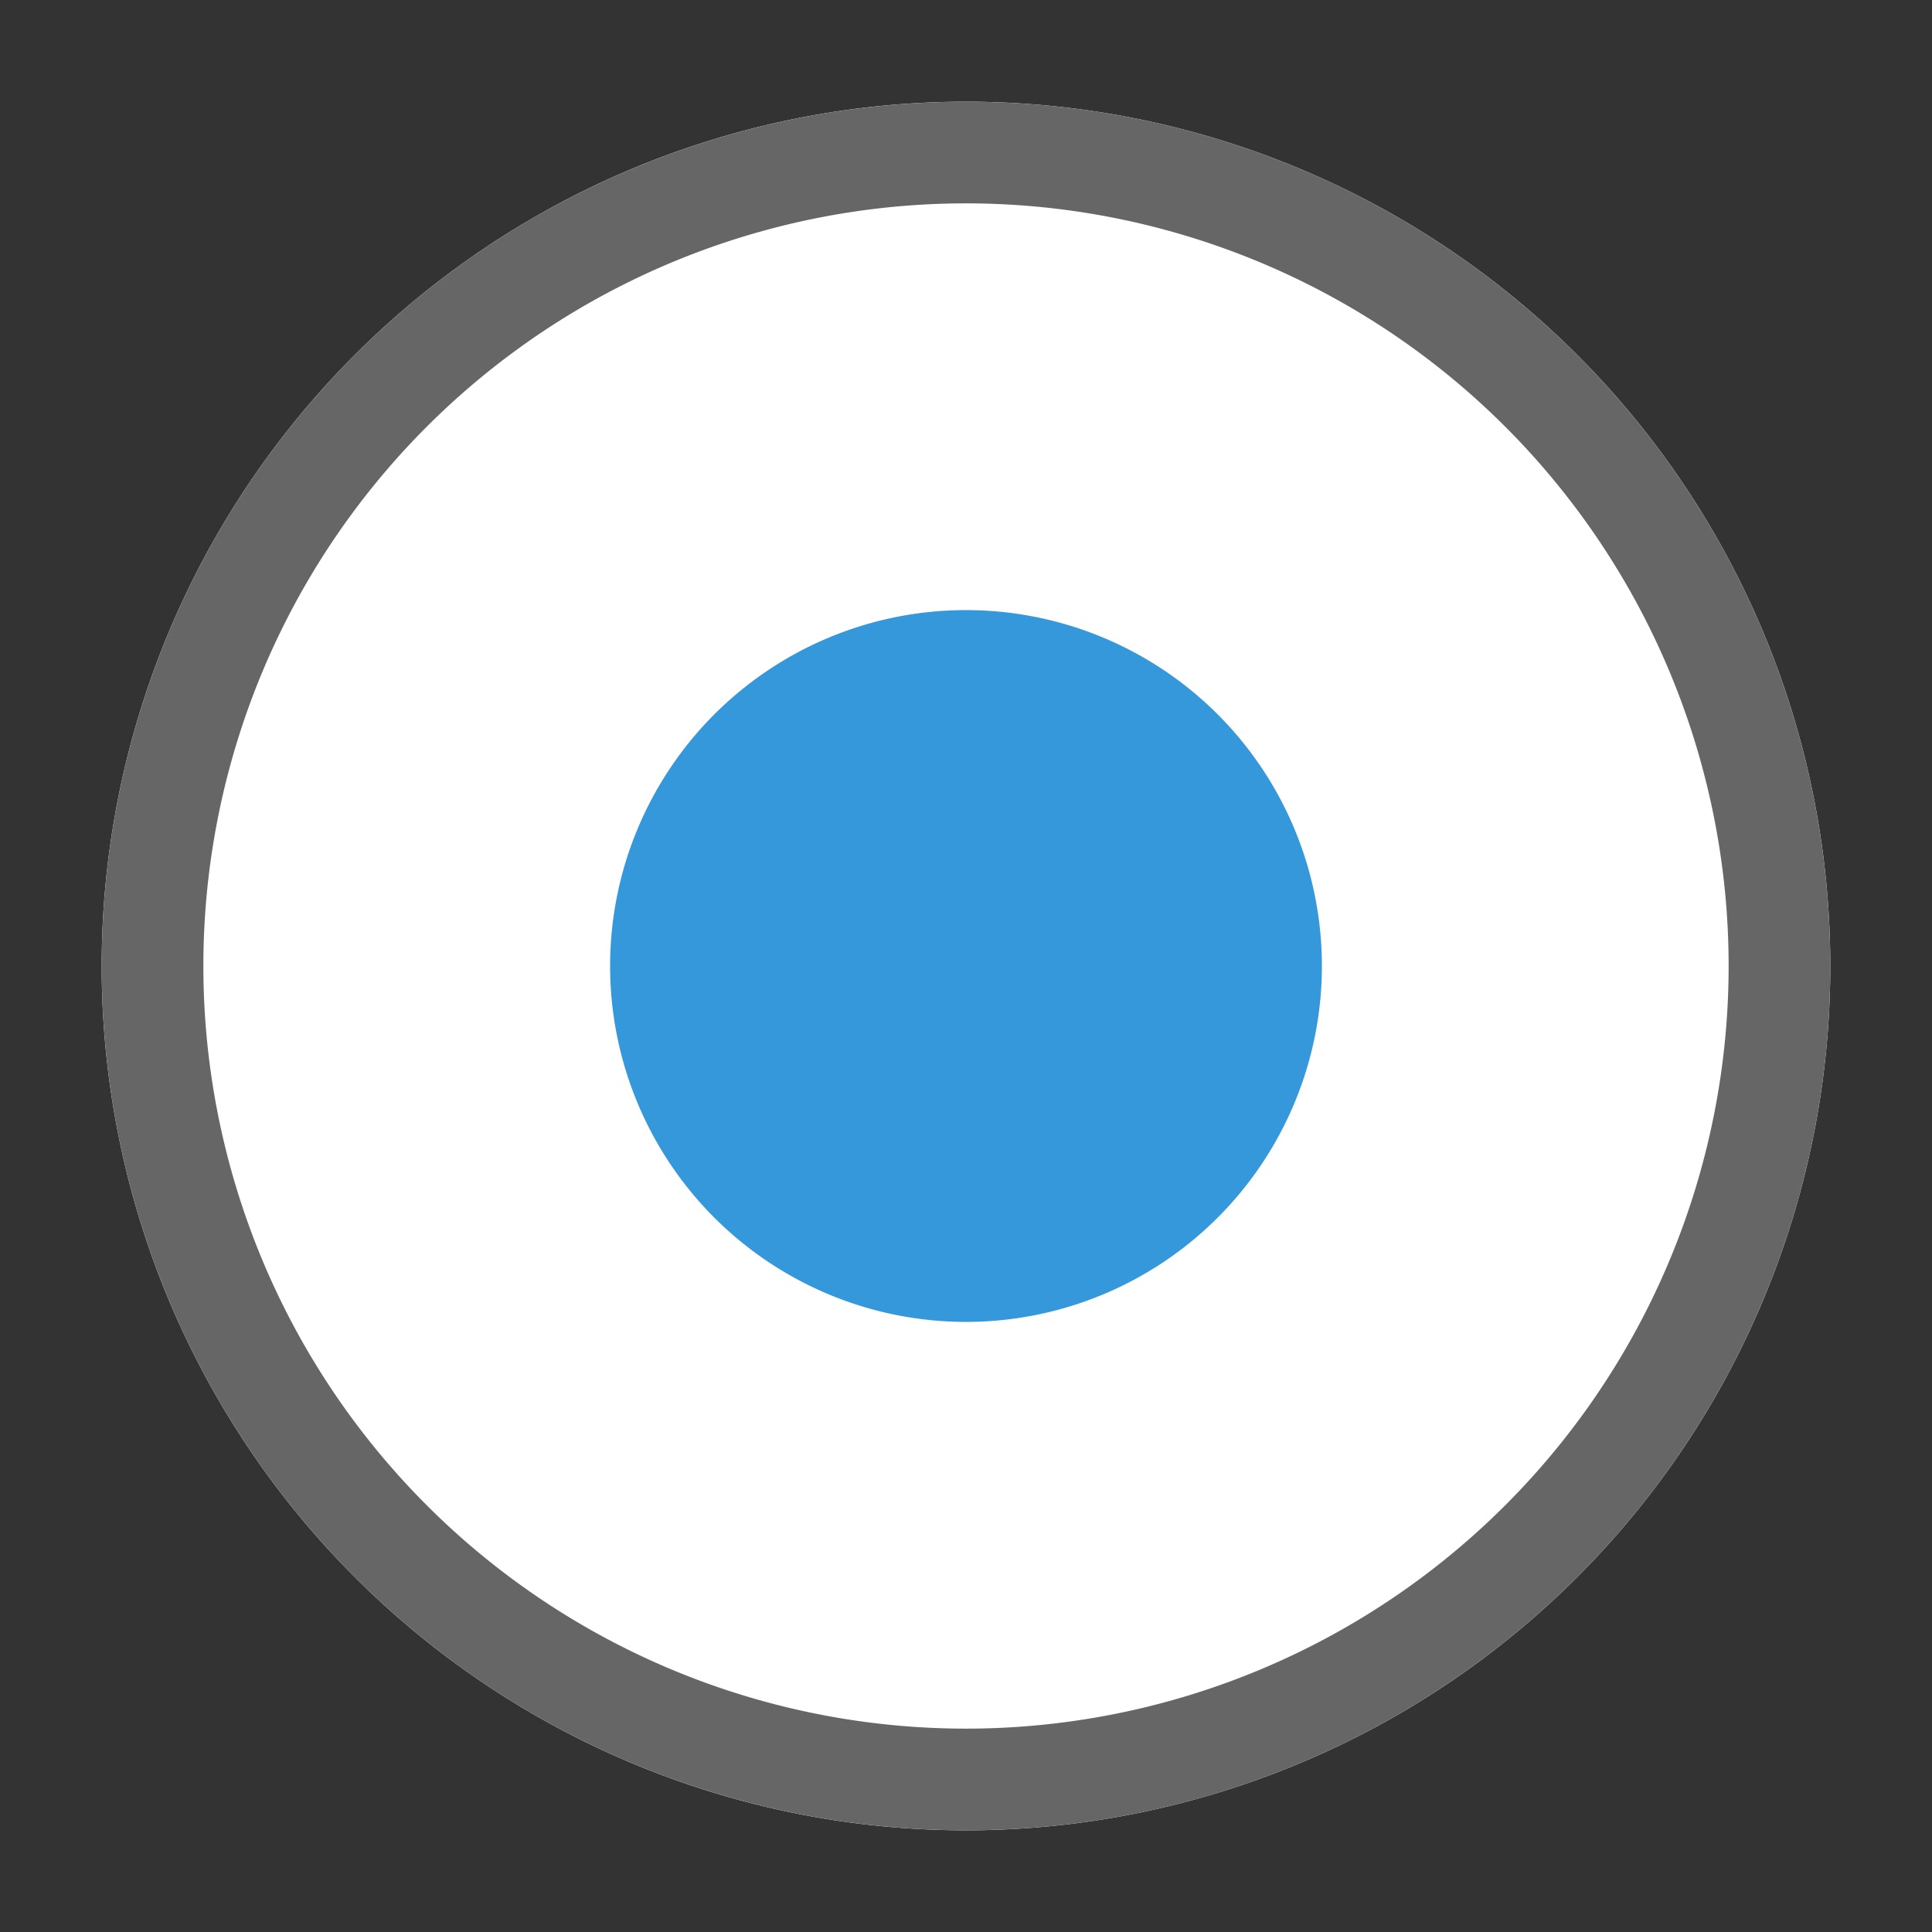 <svg xmlns="http://www.w3.org/2000/svg" xmlns:xlink="http://www.w3.org/1999/xlink" width="19" height="19" viewBox="0 0 19 19"><rect x="0" y="0" width="19" height="19" fill="#333333" stroke="none"/><defs><path id="jpw9a" d="M309.5 1175a8.5 8.5 0 1 1 0 17 8.5 8.5 0 0 1 0-17z"/><path id="jpw9c" d="M309.5 1180a3.5 3.5 0 1 1 0 7 3.5 3.5 0 0 1 0-7z"/><clipPath id="jpw9b"><use fill="#fff" xlink:href="#jpw9a"/></clipPath></defs><g><g transform="translate(-300 -1174)"><use fill="#fff" xlink:href="#jpw9a"/><use fill="#fff" fill-opacity="0" stroke="#666" stroke-miterlimit="50" stroke-width="2" clip-path="url(&quot;#jpw9b&quot;)" xlink:href="#jpw9a"/></g><g transform="translate(-300 -1174)"><use fill="#3498db" xlink:href="#jpw9c"/></g></g></svg>